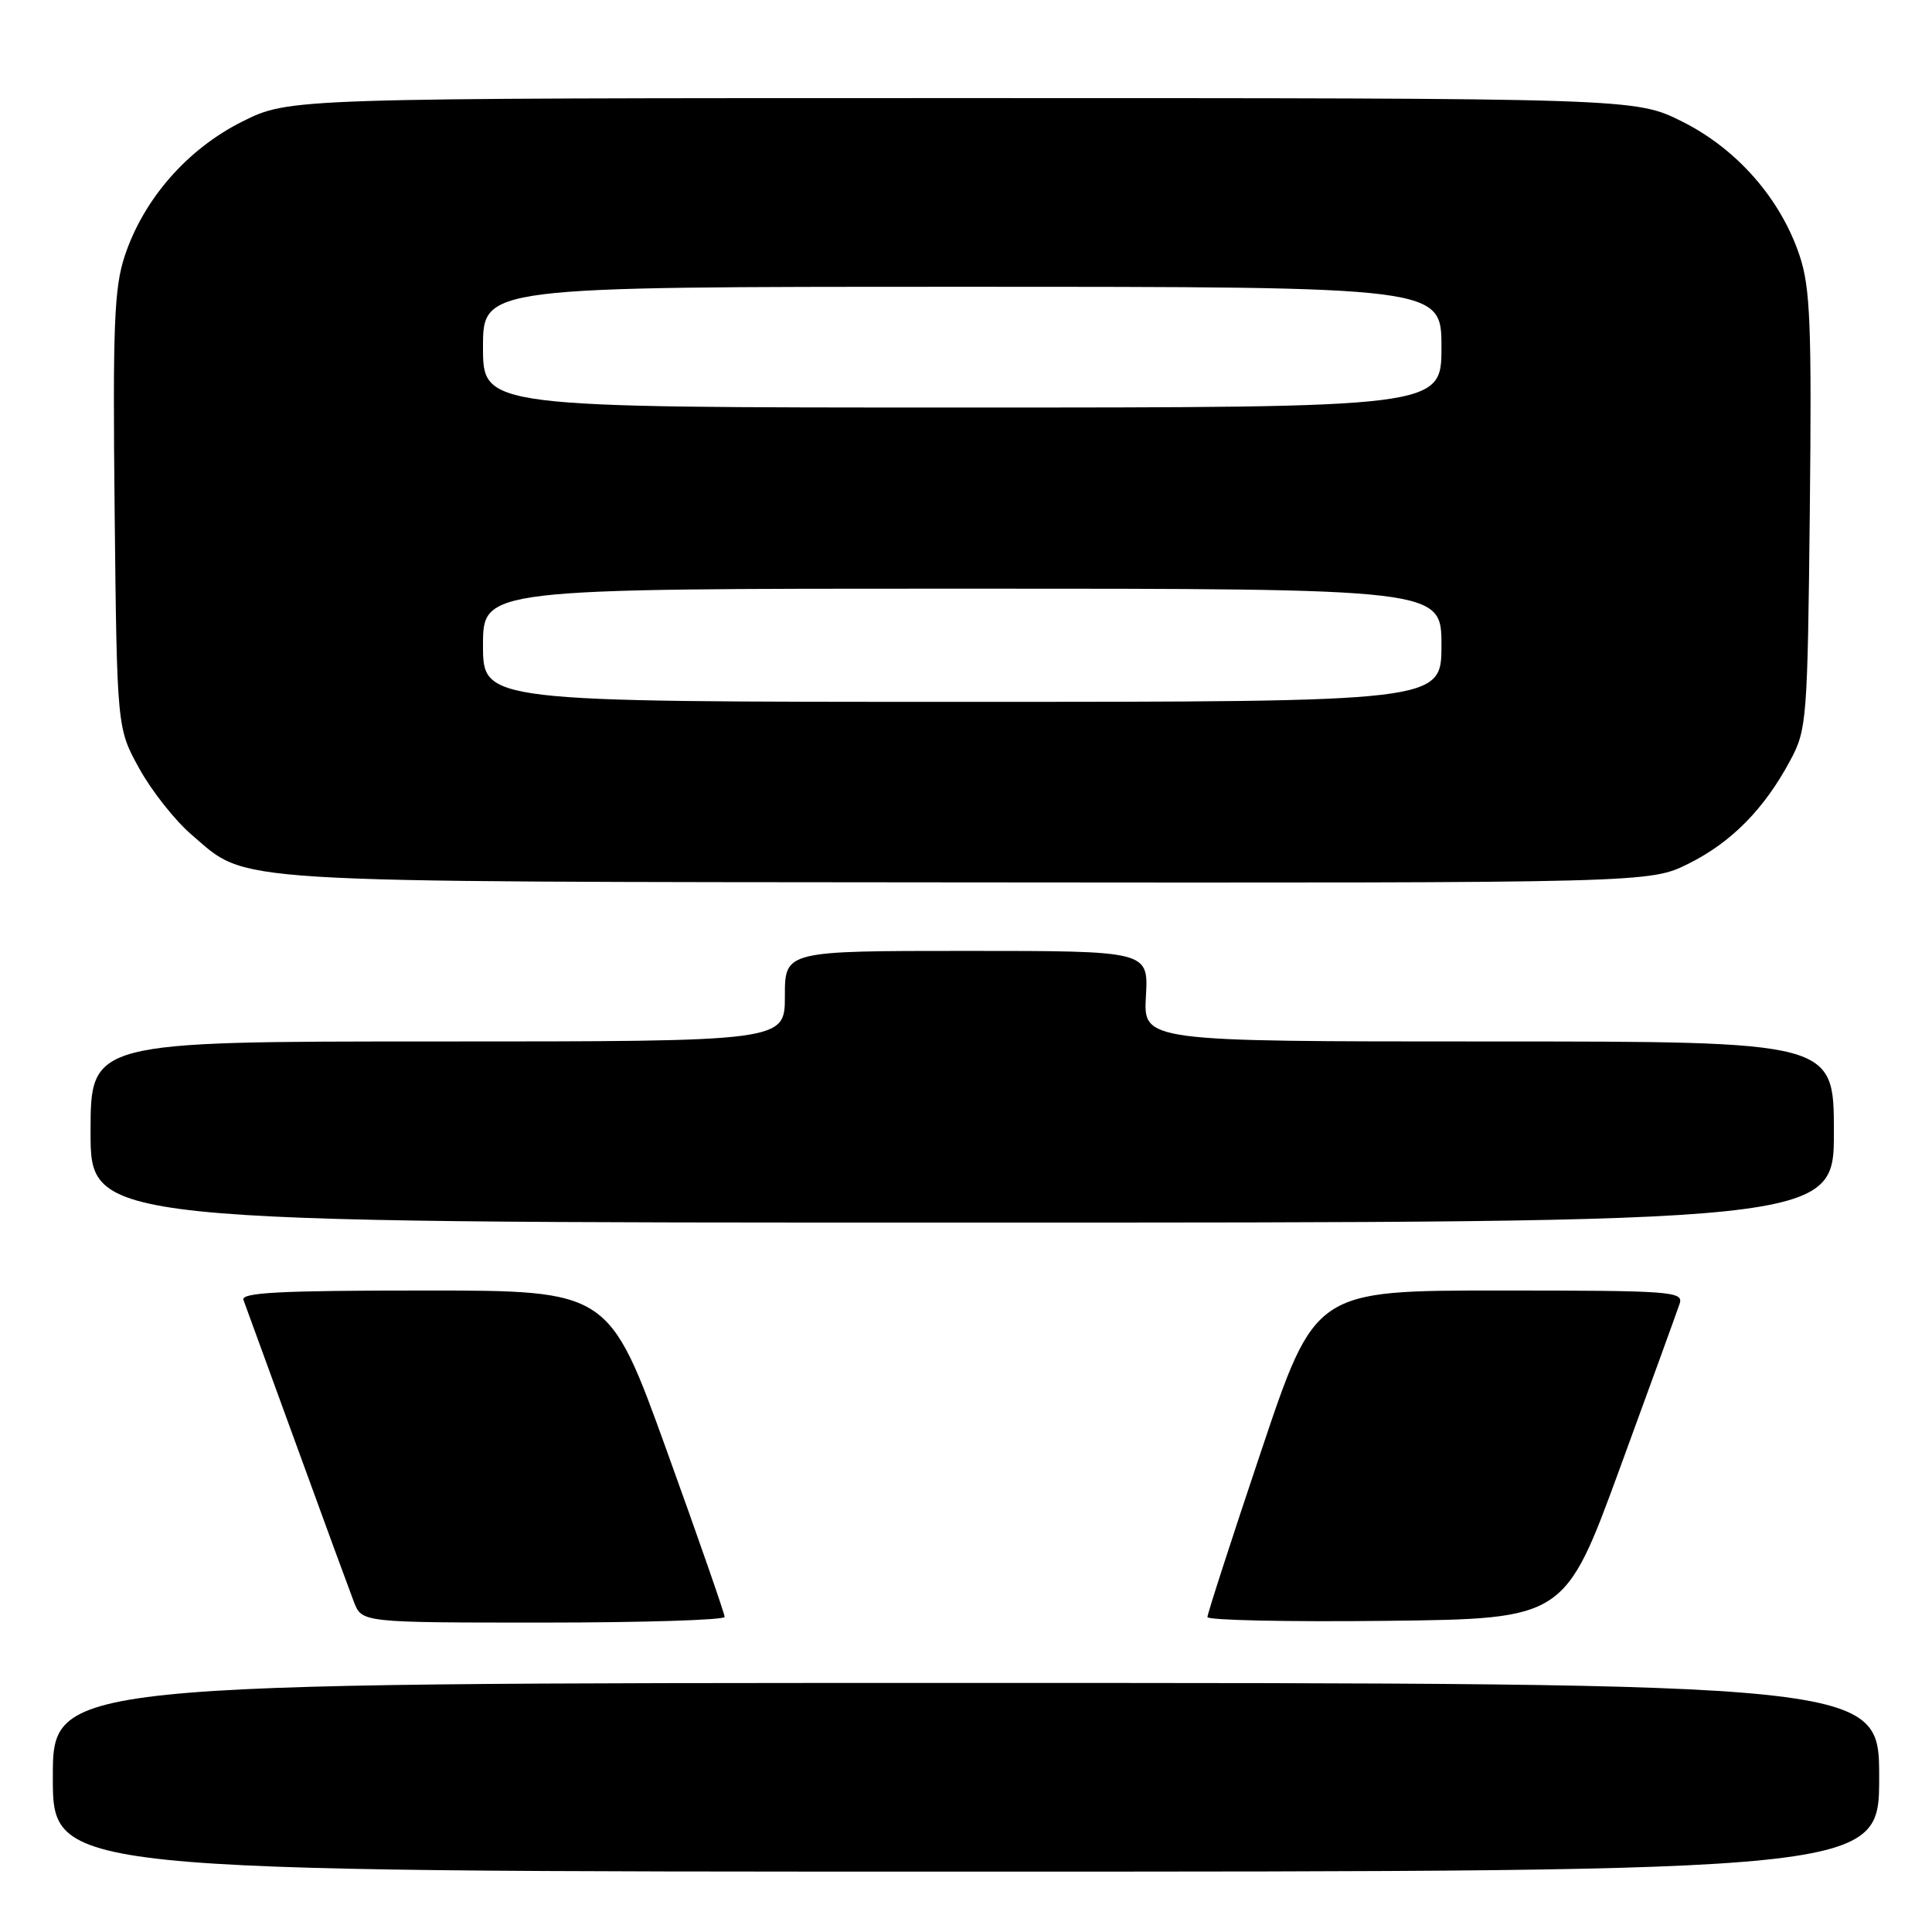 <?xml version="1.0" encoding="UTF-8" standalone="no"?>
<!DOCTYPE svg PUBLIC "-//W3C//DTD SVG 1.1//EN" "http://www.w3.org/Graphics/SVG/1.1/DTD/svg11.dtd" >
<svg xmlns="http://www.w3.org/2000/svg" xmlns:xlink="http://www.w3.org/1999/xlink" version="1.1" viewBox="0 0 256 256">
 <g >
 <path fill="currentColor"
d=" M 249.00 235.50 C 249.00 223.00 249.00 223.00 128.00 223.00 C 7.00 223.00 7.00 223.00 7.00 235.50 C 7.00 248.00 7.00 248.00 128.00 248.00 C 249.00 248.00 249.00 248.00 249.00 235.50 Z  M 96.02 214.25 C 96.02 213.84 92.58 203.94 88.36 192.25 C 80.69 171.00 80.69 171.00 56.24 171.00 C 37.09 171.00 31.89 171.27 32.26 172.25 C 32.52 172.94 35.68 181.60 39.28 191.50 C 42.88 201.40 46.31 210.74 46.89 212.25 C 47.95 215.00 47.95 215.00 71.98 215.00 C 85.19 215.00 96.01 214.66 96.02 214.25 Z  M 214.66 194.50 C 218.69 183.50 222.24 173.71 222.56 172.75 C 223.10 171.12 221.52 171.00 198.69 171.00 C 174.25 171.00 174.25 171.00 167.12 192.25 C 163.19 203.94 159.99 213.85 159.99 214.27 C 160.00 214.69 170.65 214.92 183.67 214.77 C 207.34 214.50 207.34 214.50 214.66 194.50 Z  M 243.00 150.00 C 243.00 138.00 243.00 138.00 197.25 138.00 C 151.50 138.00 151.50 138.00 151.84 132.00 C 152.18 126.00 152.18 126.00 128.09 126.00 C 104.00 126.00 104.00 126.00 104.00 132.00 C 104.00 138.00 104.00 138.00 58.00 138.00 C 12.00 138.00 12.00 138.00 12.00 150.00 C 12.00 162.00 12.00 162.00 127.50 162.00 C 243.00 162.00 243.00 162.00 243.00 150.00 Z  M 223.76 114.43 C 229.44 111.60 233.80 107.17 237.24 100.72 C 239.41 96.67 239.51 95.37 239.81 67.68 C 240.07 43.05 239.87 38.14 238.47 33.91 C 235.96 26.36 230.18 19.75 222.90 16.11 C 216.68 13.00 216.68 13.00 127.50 13.00 C 38.32 13.00 38.32 13.00 32.10 16.11 C 24.82 19.75 19.04 26.36 16.53 33.91 C 15.13 38.14 14.93 43.05 15.19 67.68 C 15.50 96.50 15.50 96.50 18.47 101.86 C 20.10 104.81 23.20 108.73 25.35 110.57 C 33.01 117.12 28.33 116.83 128.05 116.92 C 218.61 117.00 218.61 117.00 223.76 114.43 Z  M 64.00 85.50 C 64.00 78.00 64.00 78.00 127.50 78.00 C 191.00 78.00 191.00 78.00 191.00 85.50 C 191.00 93.00 191.00 93.00 127.50 93.00 C 64.00 93.00 64.00 93.00 64.00 85.50 Z  M 64.00 46.00 C 64.00 38.00 64.00 38.00 127.50 38.00 C 191.00 38.00 191.00 38.00 191.00 46.00 C 191.00 54.00 191.00 54.00 127.50 54.00 C 64.00 54.00 64.00 54.00 64.00 46.00 Z "/>
</g>
</svg>